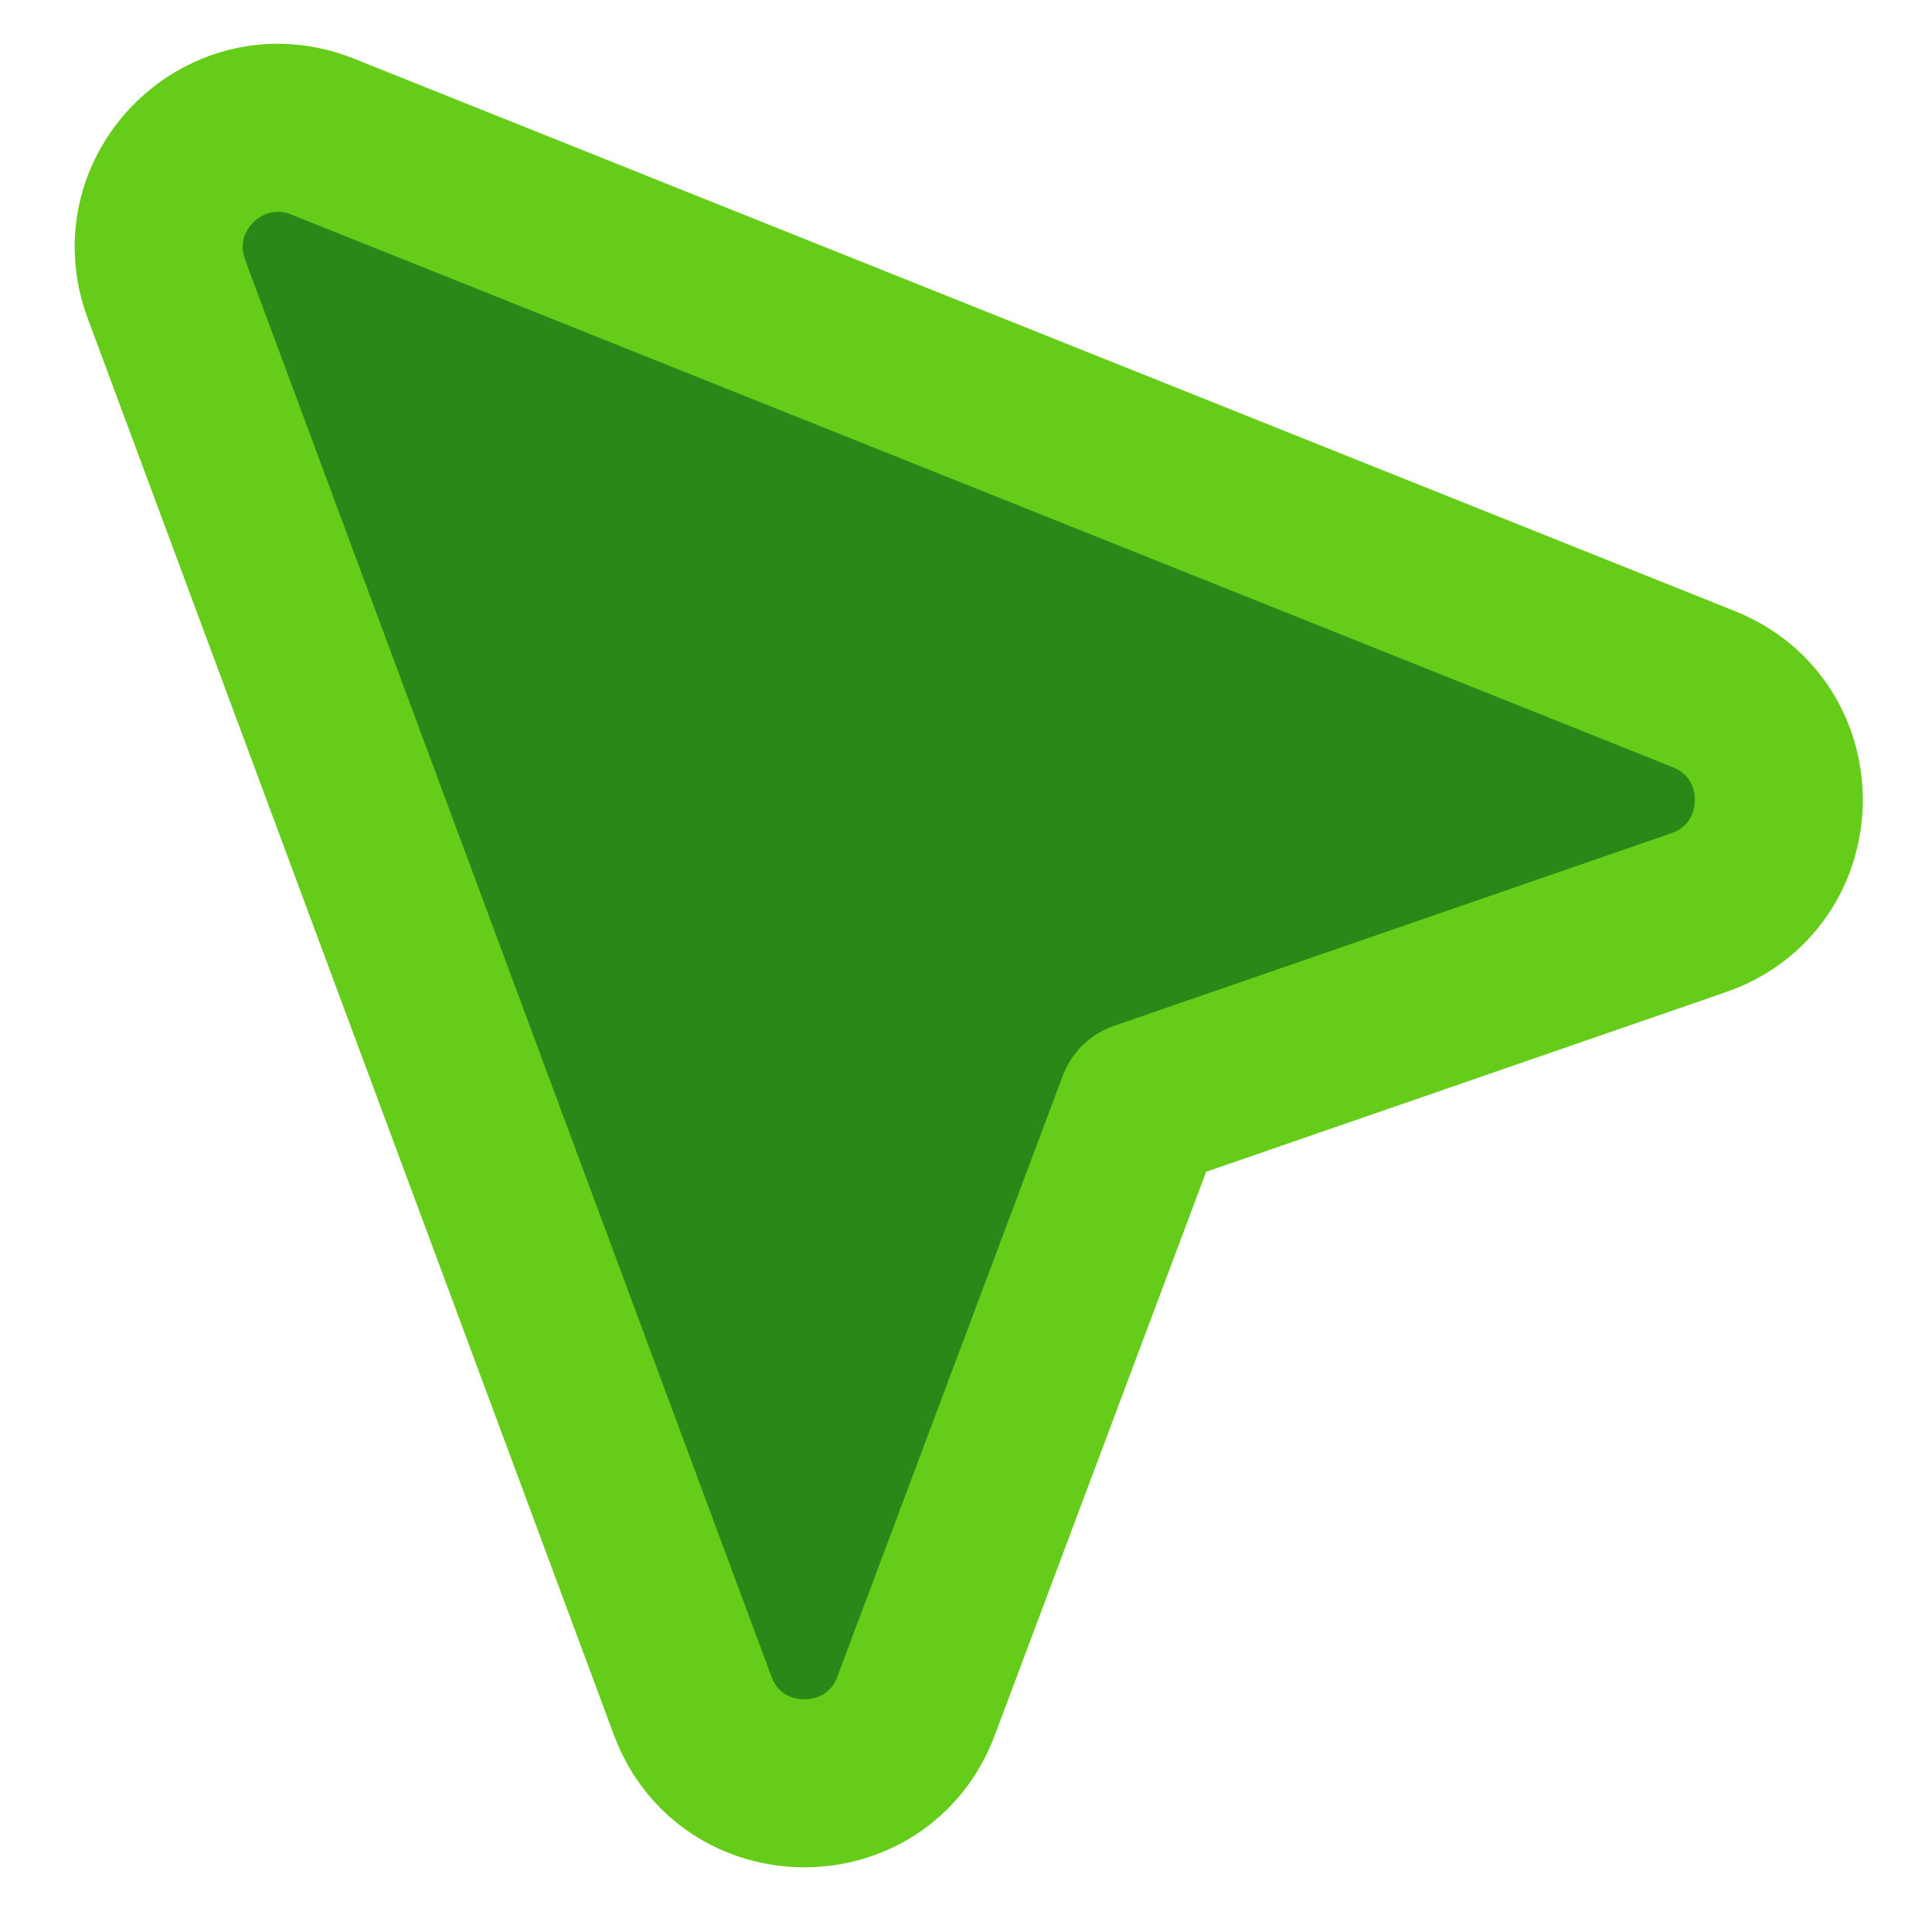 <svg width="23" height="23" viewBox="0 0 23 23" fill="none" xmlns="http://www.w3.org/2000/svg">
<path d="M13.588 13.158L20.22 10.866C21.463 10.436 21.505 8.693 20.283 8.204L3.84 1.626C2.697 1.169 1.552 2.285 1.981 3.44L8.245 20.304C8.703 21.537 10.445 21.539 10.906 20.308L13.588 13.158Z" fill="#288818" stroke="#65CD1A" stroke-width="2" stroke-linecap="round" stroke-linejoin="round"/>
</svg>

<!-- <svg xmlns="http://www.w3.org/2000/svg" viewBox="0 0 42 42" width="42" height="42">... -->